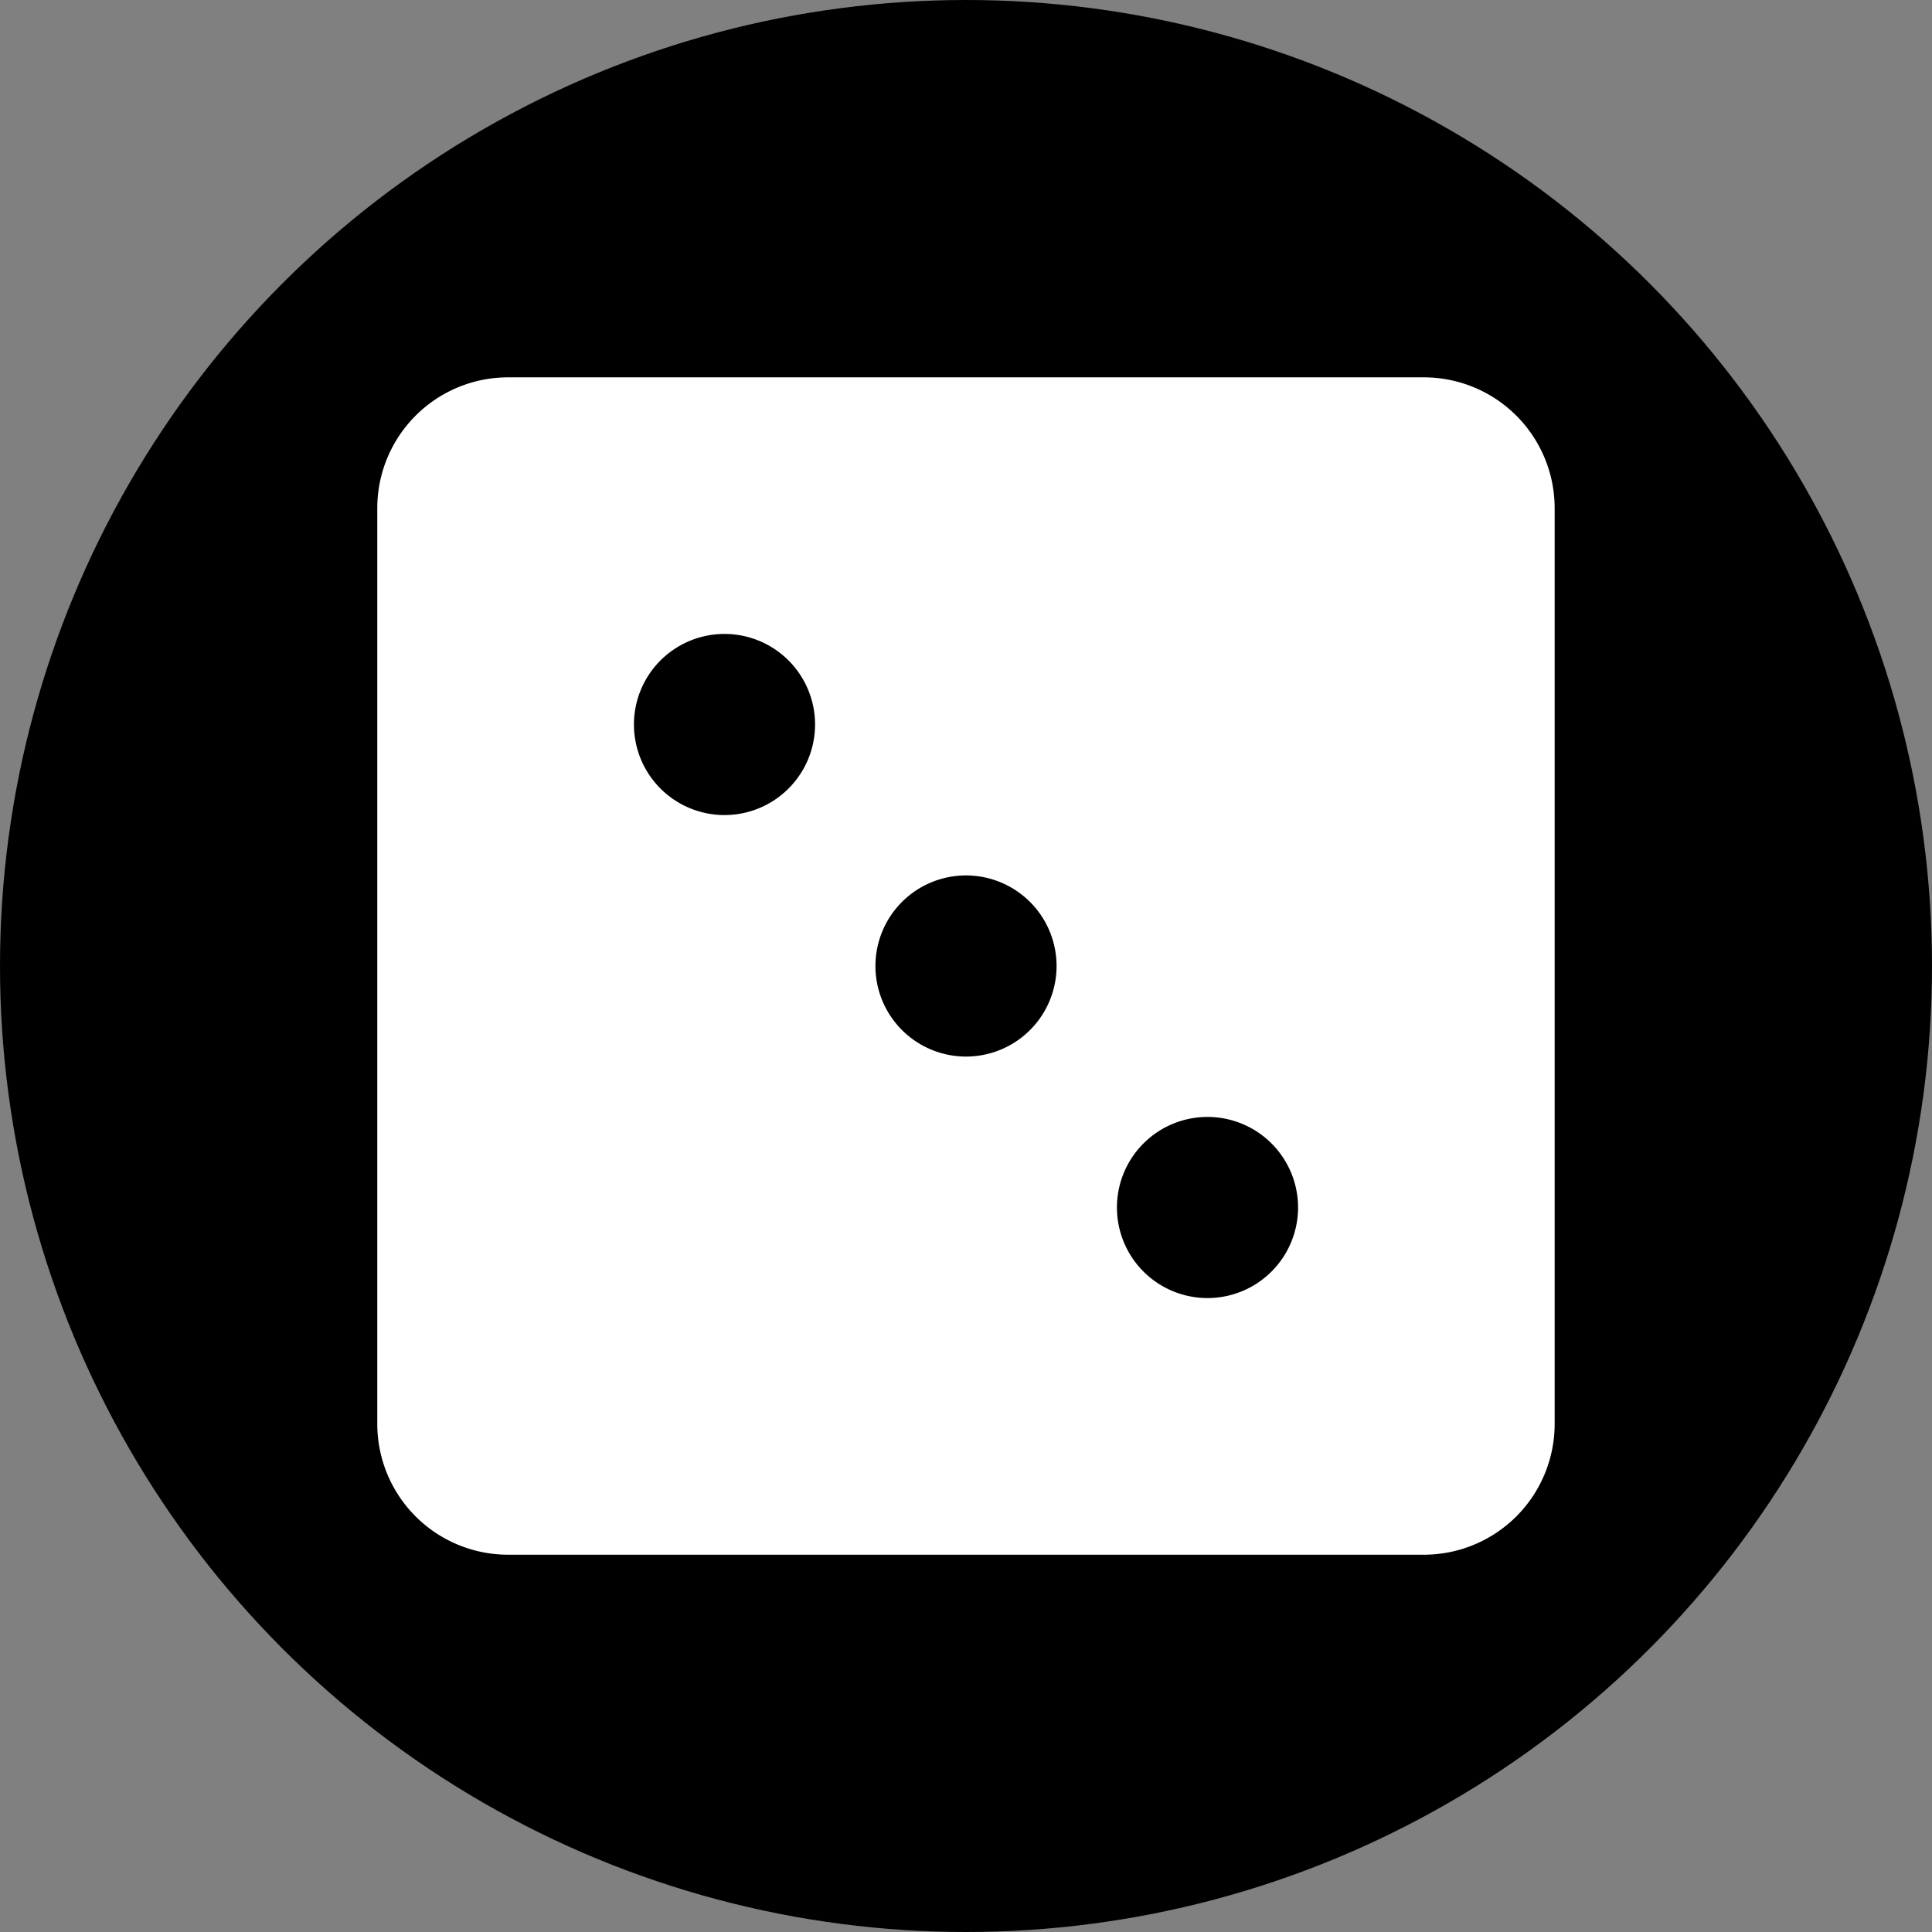 <svg viewBox="0 0 32 32" xmlns="http://www.w3.org/2000/svg"><rect x="0" y="0" width="32" height="32" fill="#808080" stroke="none"/><circle cx="16" cy="16" r="16"/><path d="m23.583 6.25h-15.167a2.167 2.167 0 0 0 -2.167 2.167v15.167a2.167 2.167 0 0 0 2.167 2.167h15.167a2.167 2.167 0 0 0 2.167-2.167v-15.167a2.167 2.167 0 0 0 -2.167-2.167zm-11.583 7.25a1.5 1.5 0 1 1 1.5-1.5 1.5 1.5 0 0 1 -1.5 1.5zm4 4a1.5 1.5 0 1 1 1.5-1.5 1.5 1.5 0 0 1 -1.5 1.5zm4 4a1.5 1.5 0 1 1 1.5-1.5 1.5 1.5 0 0 1 -1.5 1.5z" fill="#fff"/></svg>